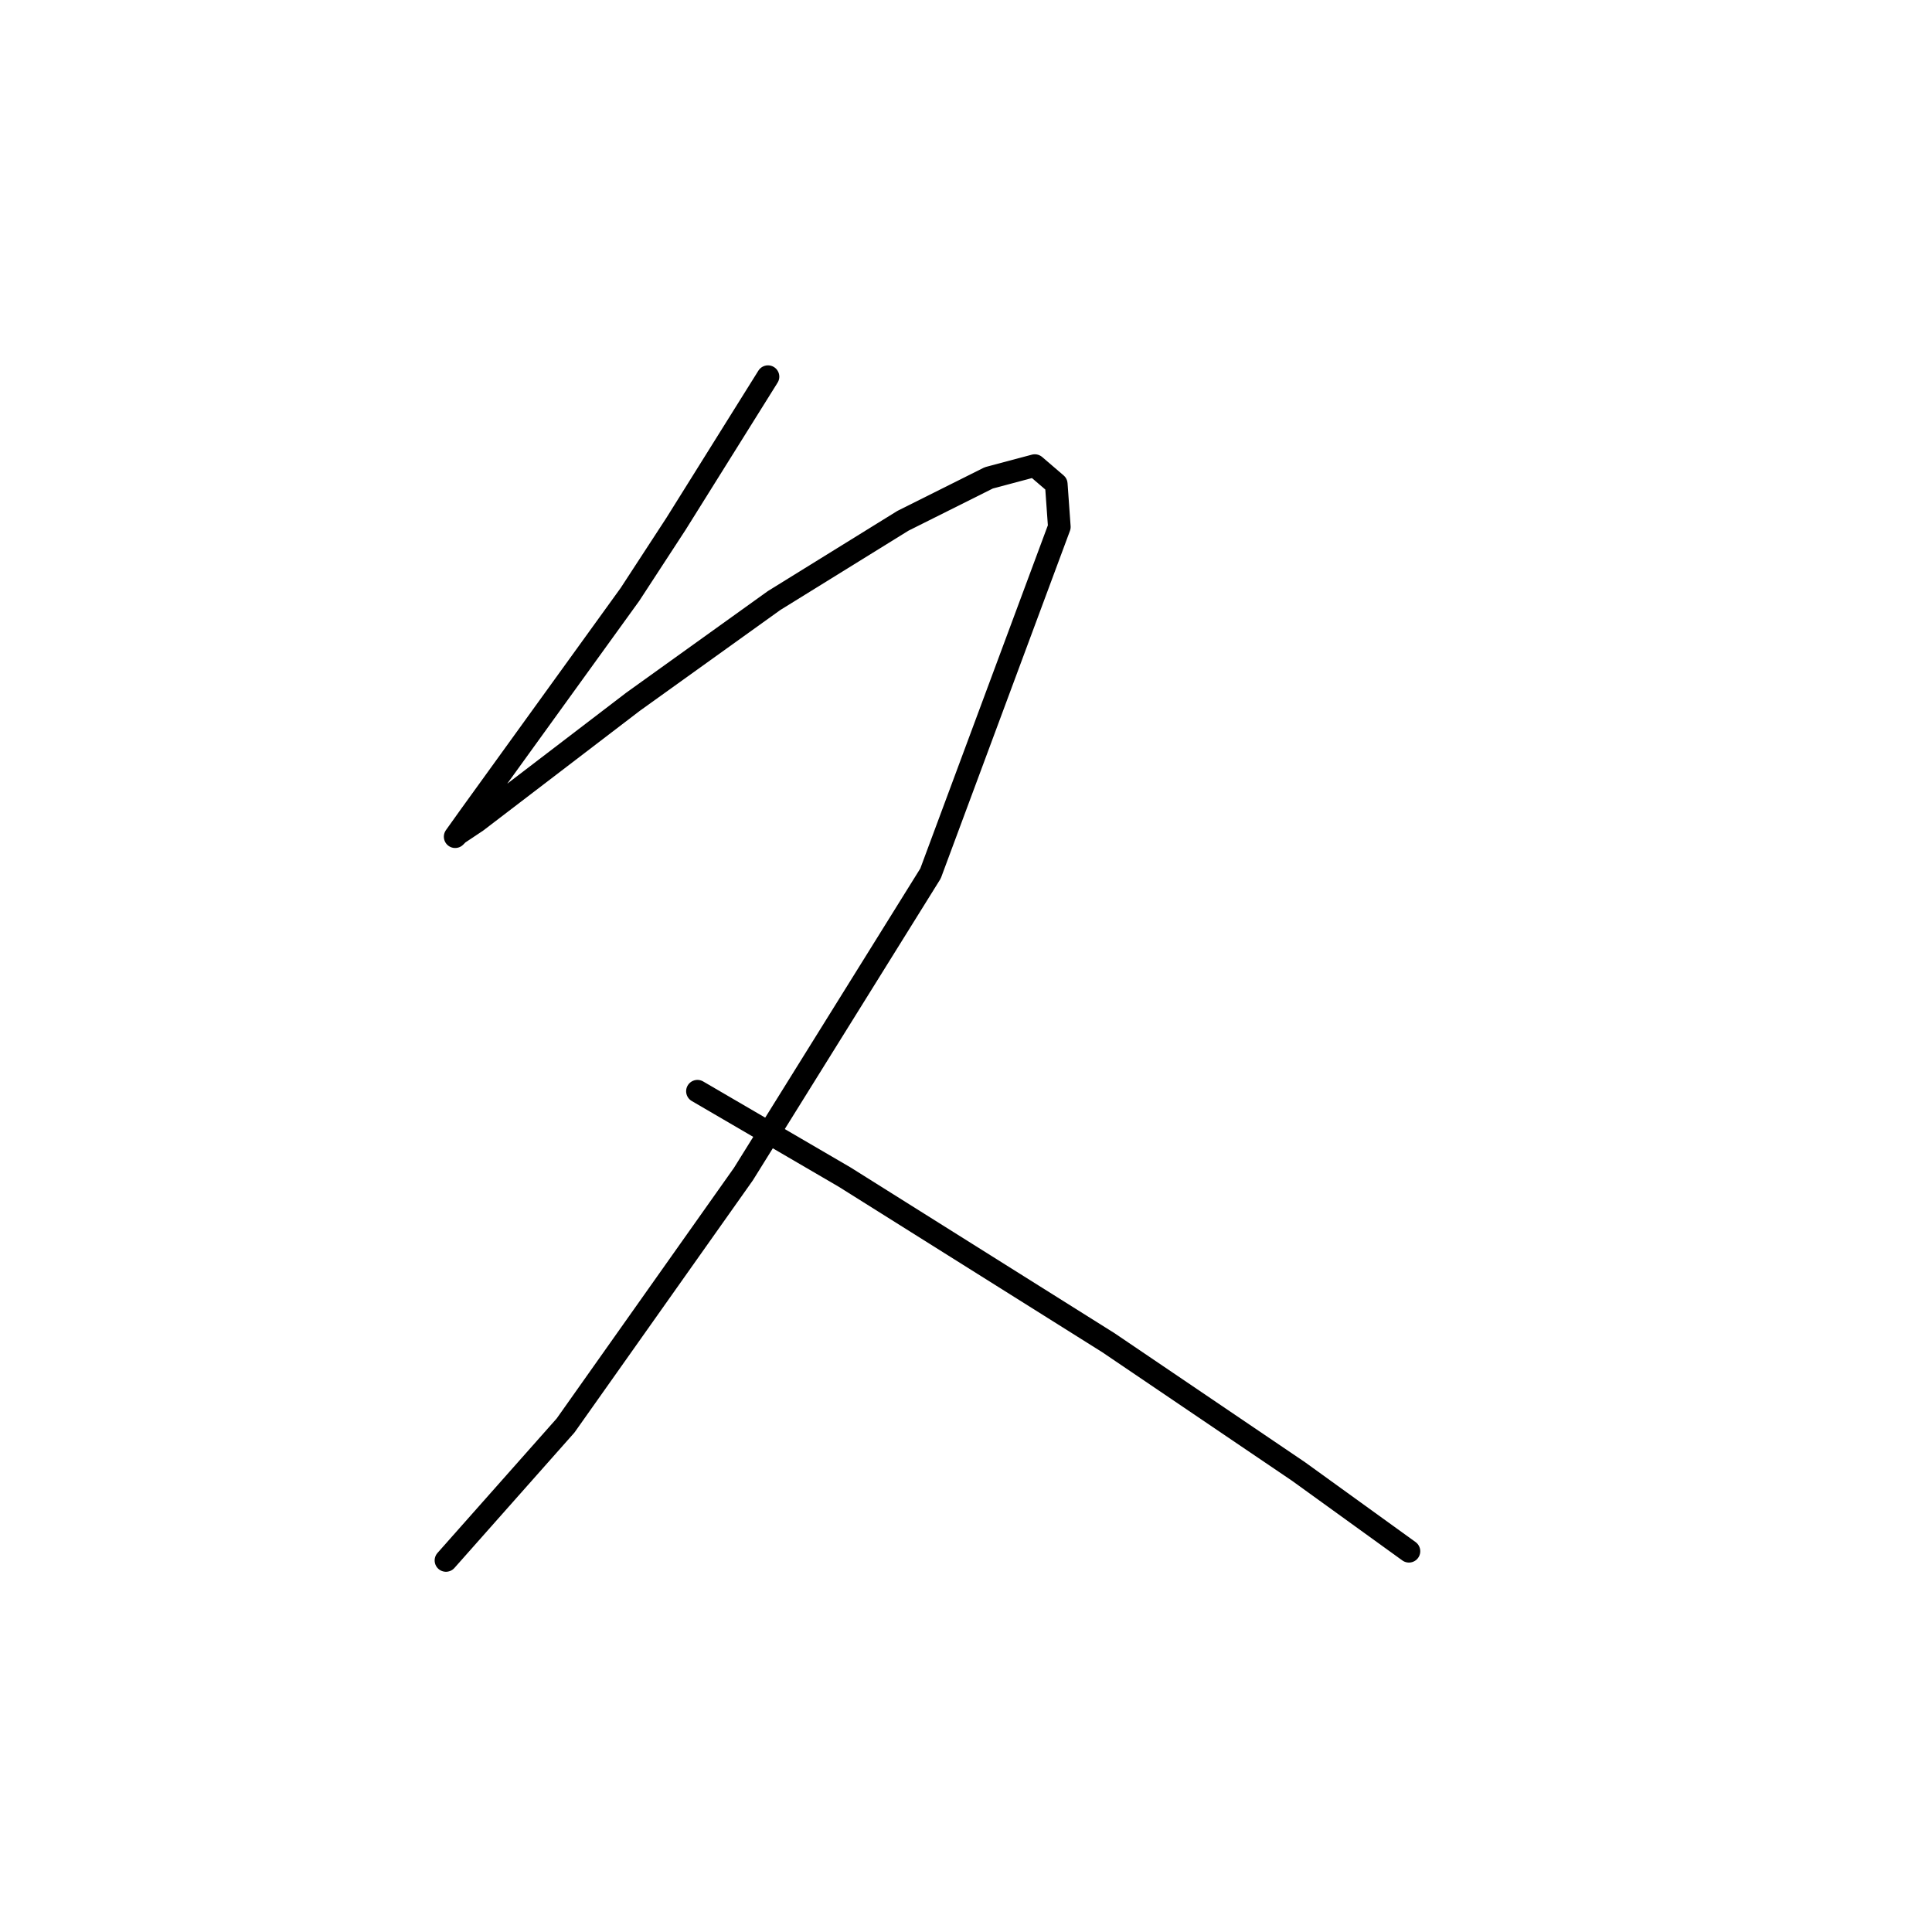 <?xml version="1.0" standalone="no"?>
    <svg width="256" height="256" xmlns="http://www.w3.org/2000/svg" version="1.1">
    <polyline stroke="black" stroke-width="3" stroke-linecap="round" fill="transparent" stroke-linejoin="round" points="101.762 49.91 95.666 59.663 89.571 69.415 83.475 78.762 67.627 100.705 62.344 108.02 60.312 110.865 60.719 110.458 63.157 108.833 83.882 92.985 102.574 79.574 119.642 69.009 131.02 63.32 137.116 61.694 139.96 64.133 140.366 69.822 123.299 115.741 98.511 155.565 74.942 188.887 59.093 206.767 59.093 206.767 " />
        <polyline stroke="black" stroke-width="3" stroke-linecap="round" fill="transparent" stroke-linejoin="round" points="92.415 144.593 102.168 150.282 111.921 155.971 146.868 177.915 172.063 194.982 186.692 205.548 186.692 205.548 " />
        </svg>